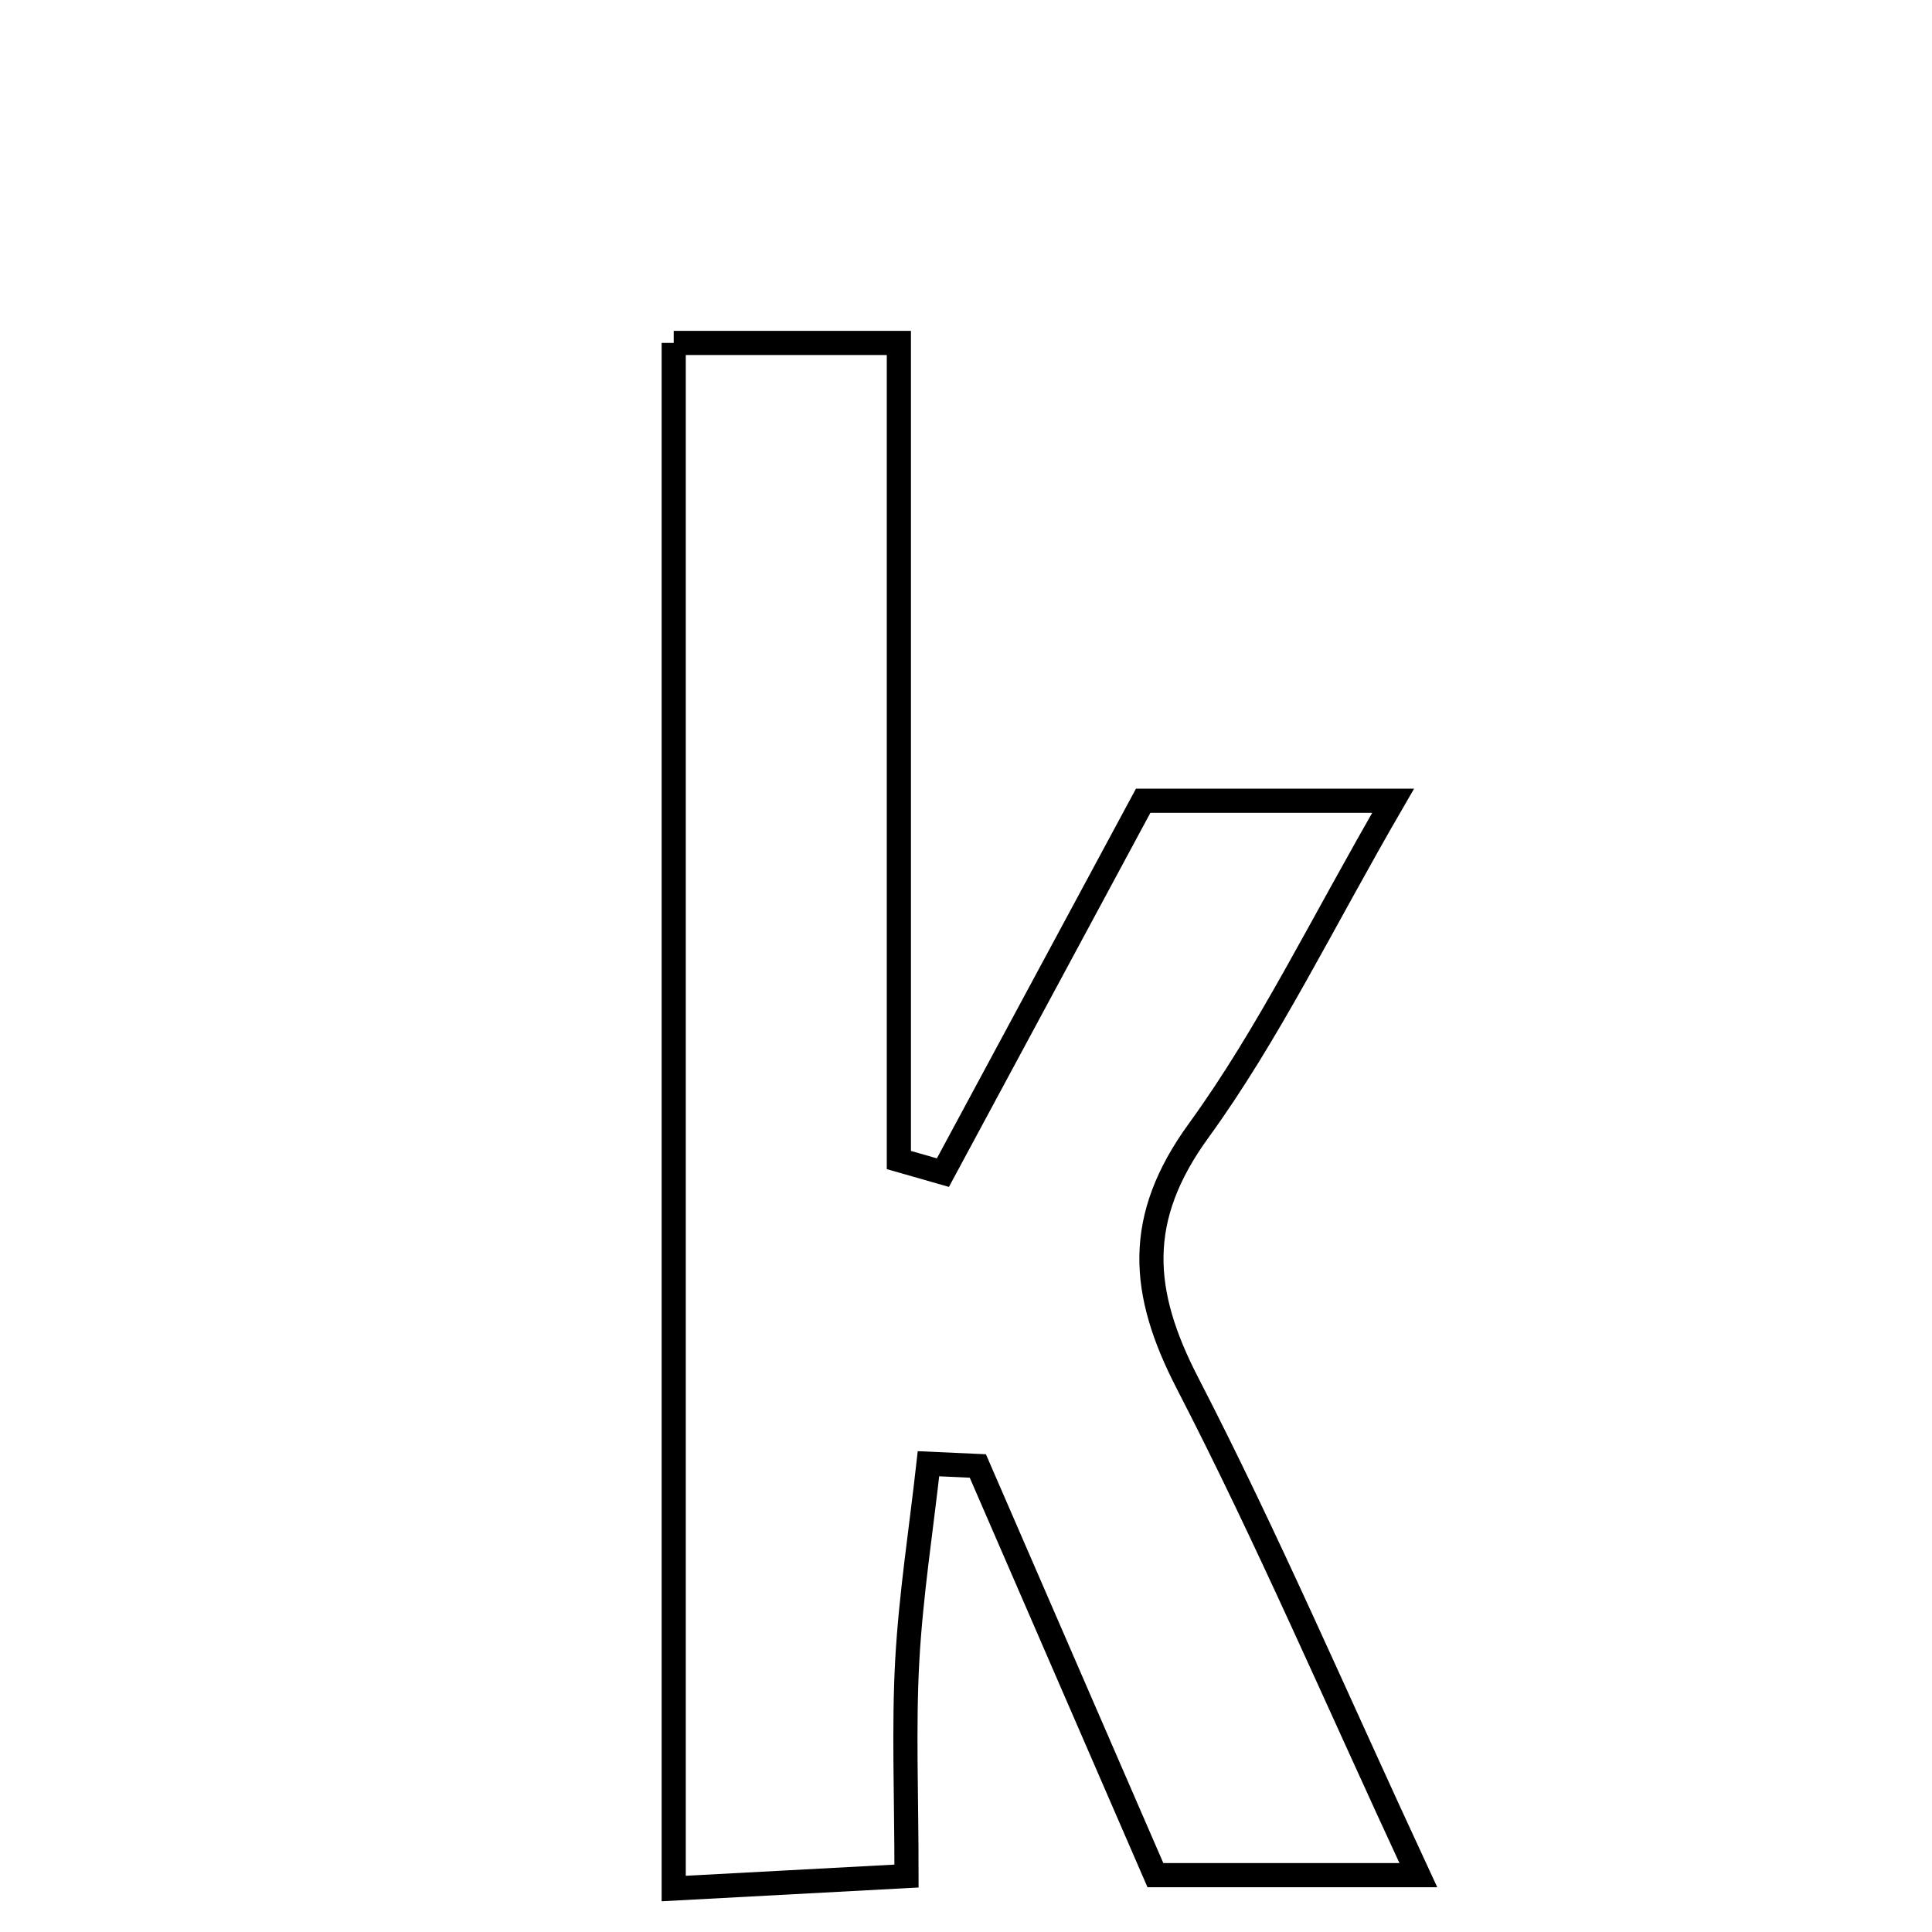 <svg xmlns="http://www.w3.org/2000/svg" viewBox="0.0 0.0 24.0 24.0" height="200px" width="200px"><path fill="none" stroke="black" stroke-width=".3" stroke-opacity="1.0"  filling="0" d="M8.369 4.26 C9.259 4.26 10.077 4.26 11.166 4.26 C11.166 7.653 11.166 11.032 11.166 14.41 C11.348 14.462 11.53 14.515 11.713 14.567 C12.536 13.038 13.359 11.51 14.201 9.947 C15.152 9.947 16.053 9.947 17.306 9.947 C16.413 11.486 15.761 12.845 14.89 14.045 C14.097 15.136 14.166 16.049 14.751 17.181 C15.746 19.107 16.602 21.105 17.619 23.294 C16.431 23.294 15.458 23.294 14.353 23.294 C13.63 21.628 12.888 19.919 12.147 18.211 C11.942 18.202 11.738 18.192 11.534 18.183 C11.443 18.999 11.315 19.813 11.27 20.633 C11.225 21.464 11.261 22.3 11.261 23.305 C10.213 23.361 9.403 23.404 8.369 23.46 C8.369 16.996 8.369 10.703 8.369 4.26"></path></svg>